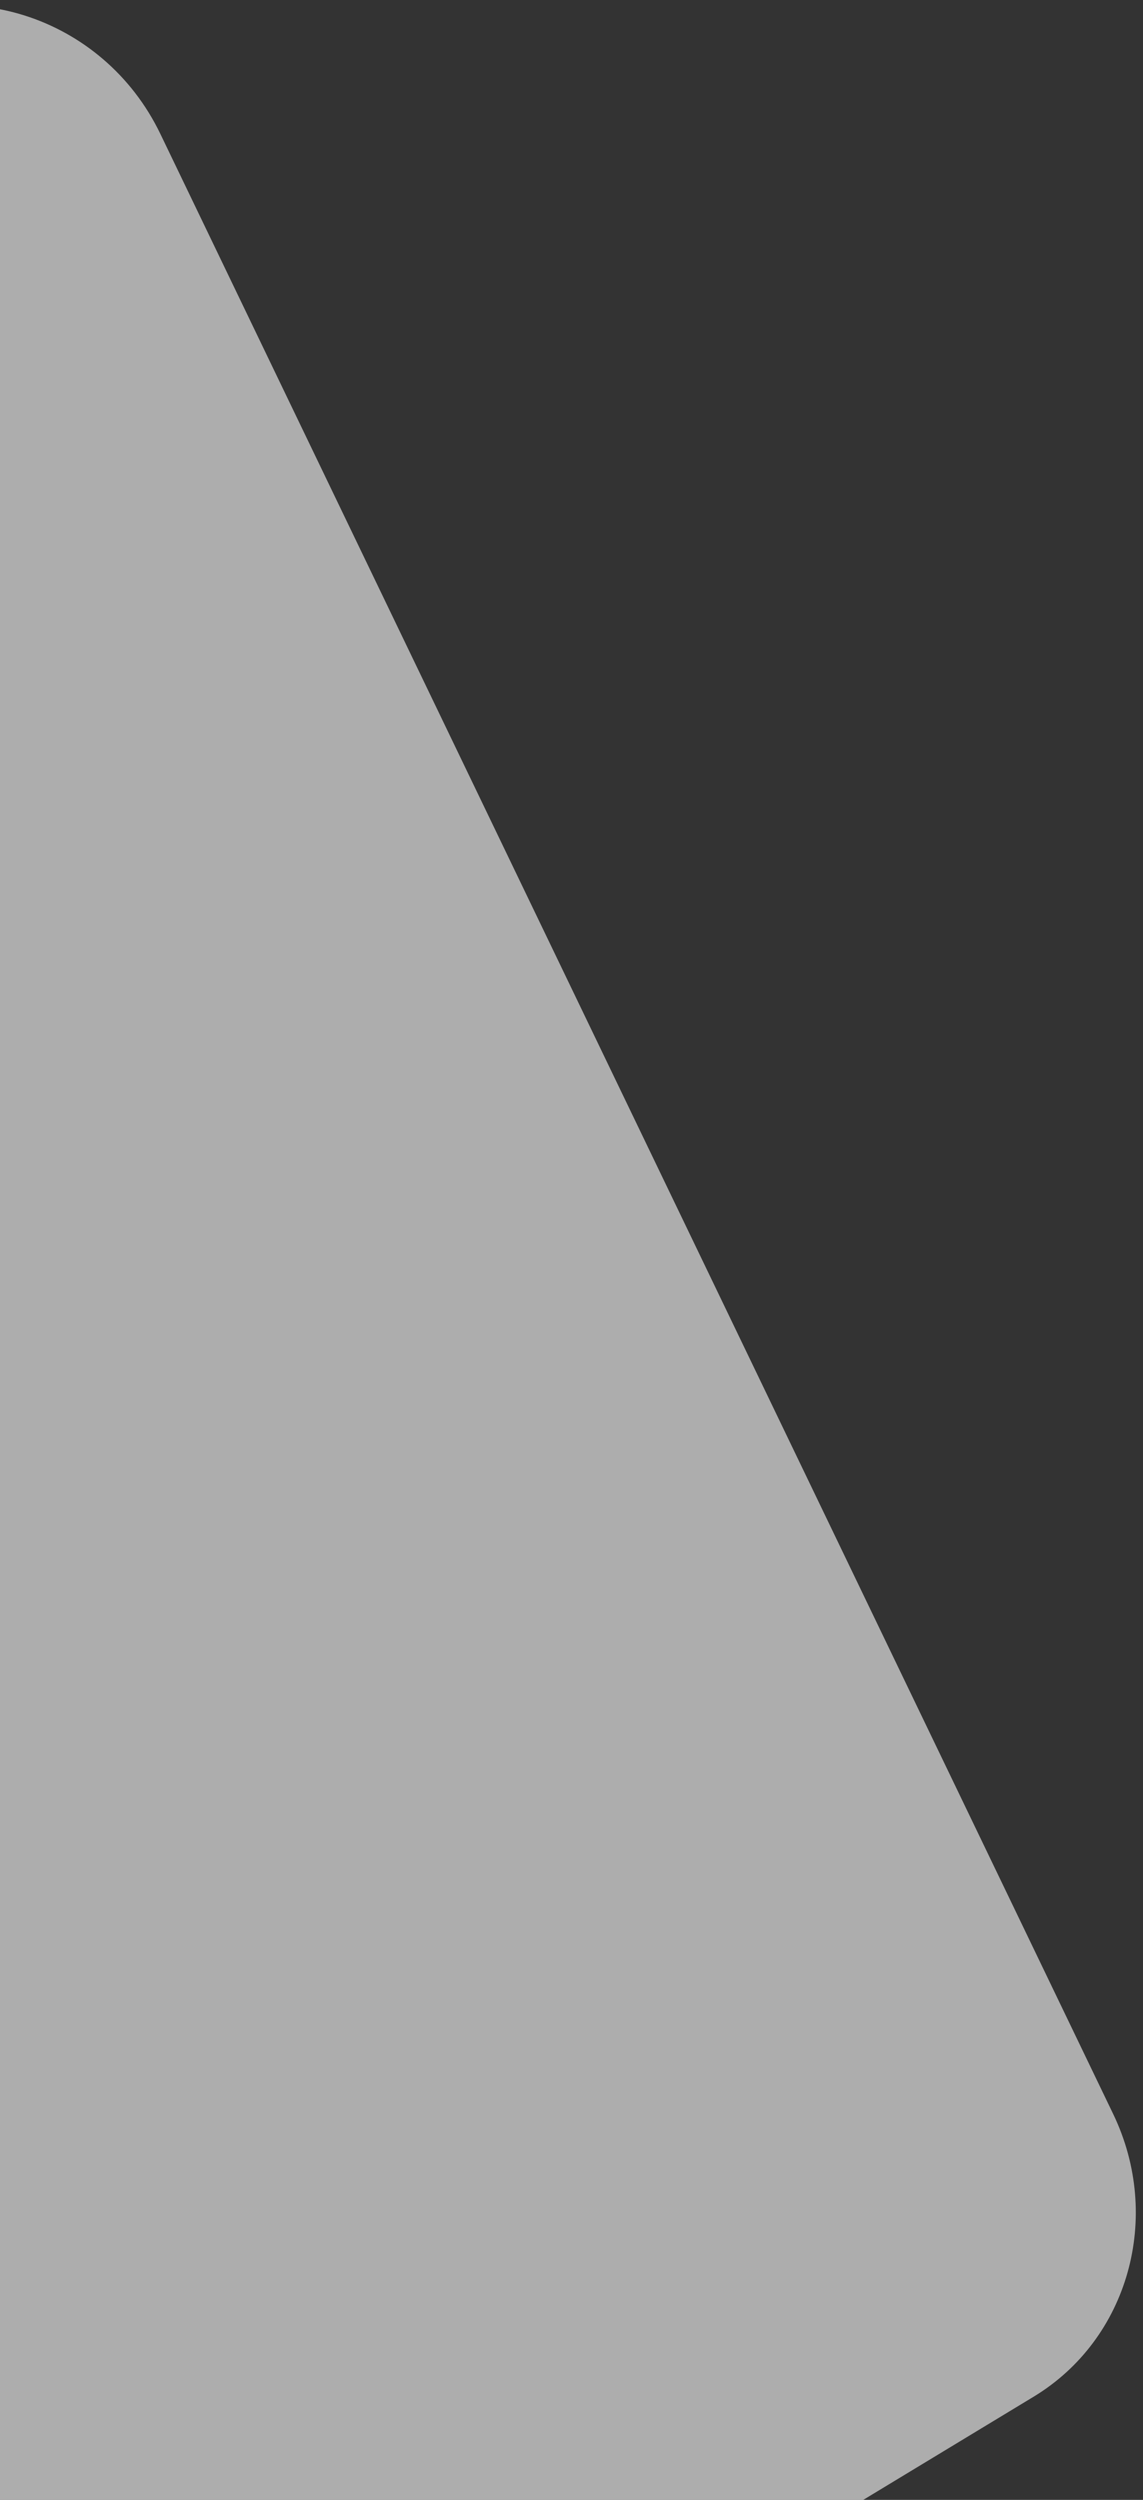 <svg width="155" height="339" viewBox="0 0 155 339" fill="none" xmlns="http://www.w3.org/2000/svg">
  <rect x="0" y="0" width="155" height="339" fill="#333333" stroke="none"/>
  <path opacity="0.6"
    d="M-291.121 200.633C-297.847 186.655 -293.185 170.08 -280.338 162.3L-20.317 4.838C-5.533 -4.115 14.005 2.073 21.746 18.159L150.956 286.672C157.683 300.651 153.021 317.226 140.174 325.006L-119.847 482.468C-134.631 491.421 -154.17 485.233 -161.911 469.147L-291.121 200.633Z"
    fill="white" />
</svg>
  
